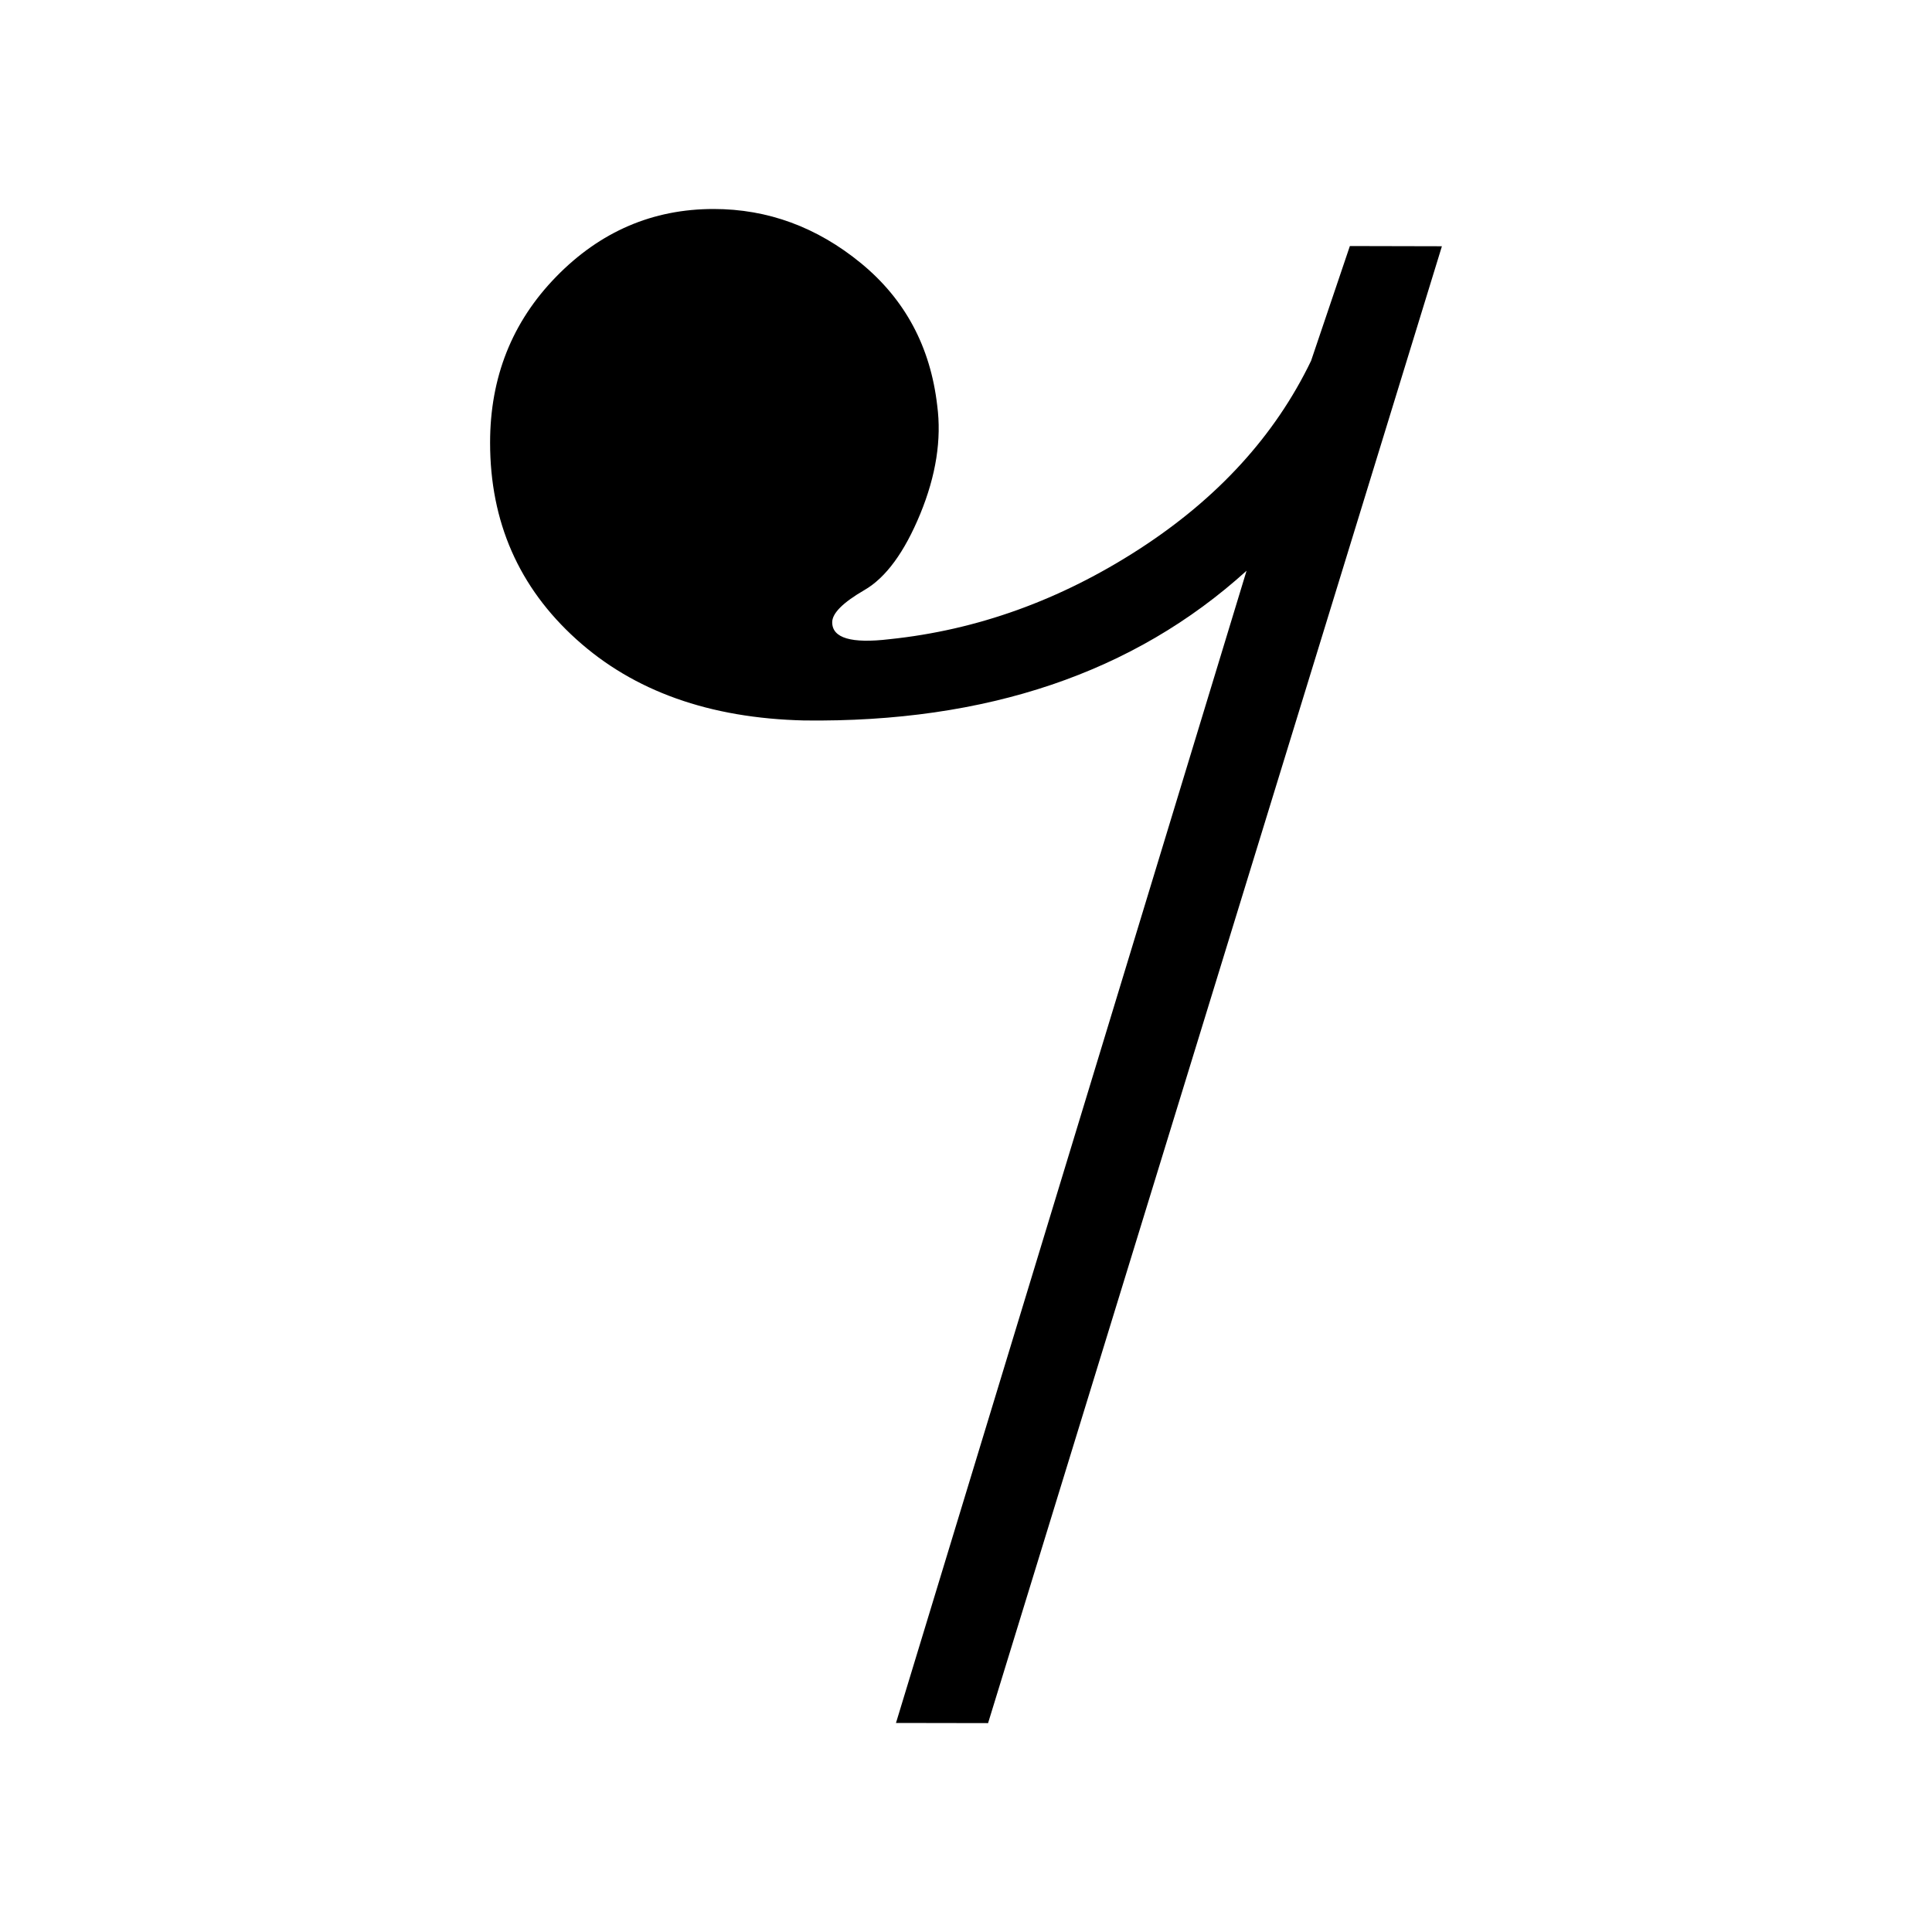 <svg xmlns="http://www.w3.org/2000/svg" width="500" height="500" viewBox="0 0 500 500">
  <defs>
    <style>
      .cls-1 {
        fill-rule: evenodd;
      }
    </style>
  </defs>
  <path id="_" data-name="" class="cls-1" d="M349.346,63.675l-10.041,29.7q-13.971,29.01-44.515,48.762t-64.583,23.285q-14.833,1.767-14.834-4.383,0-3.494,8.328-8.328,8.322-4.807,14.465-19.724,6.122-14.9,4.383-28.052-2.631-22.785-19.724-36.818Q205.731,54.1,184.692,54.087q-23.668,0-40.763,17.532t-17.094,42.954q0,30.7,22.285,50.844,22.272,20.176,58.994,21.039,70.8,0.883,114.495-38.749L231.879,445.9l23.833,0.041L373.165,63.73Z"/>
</svg>
